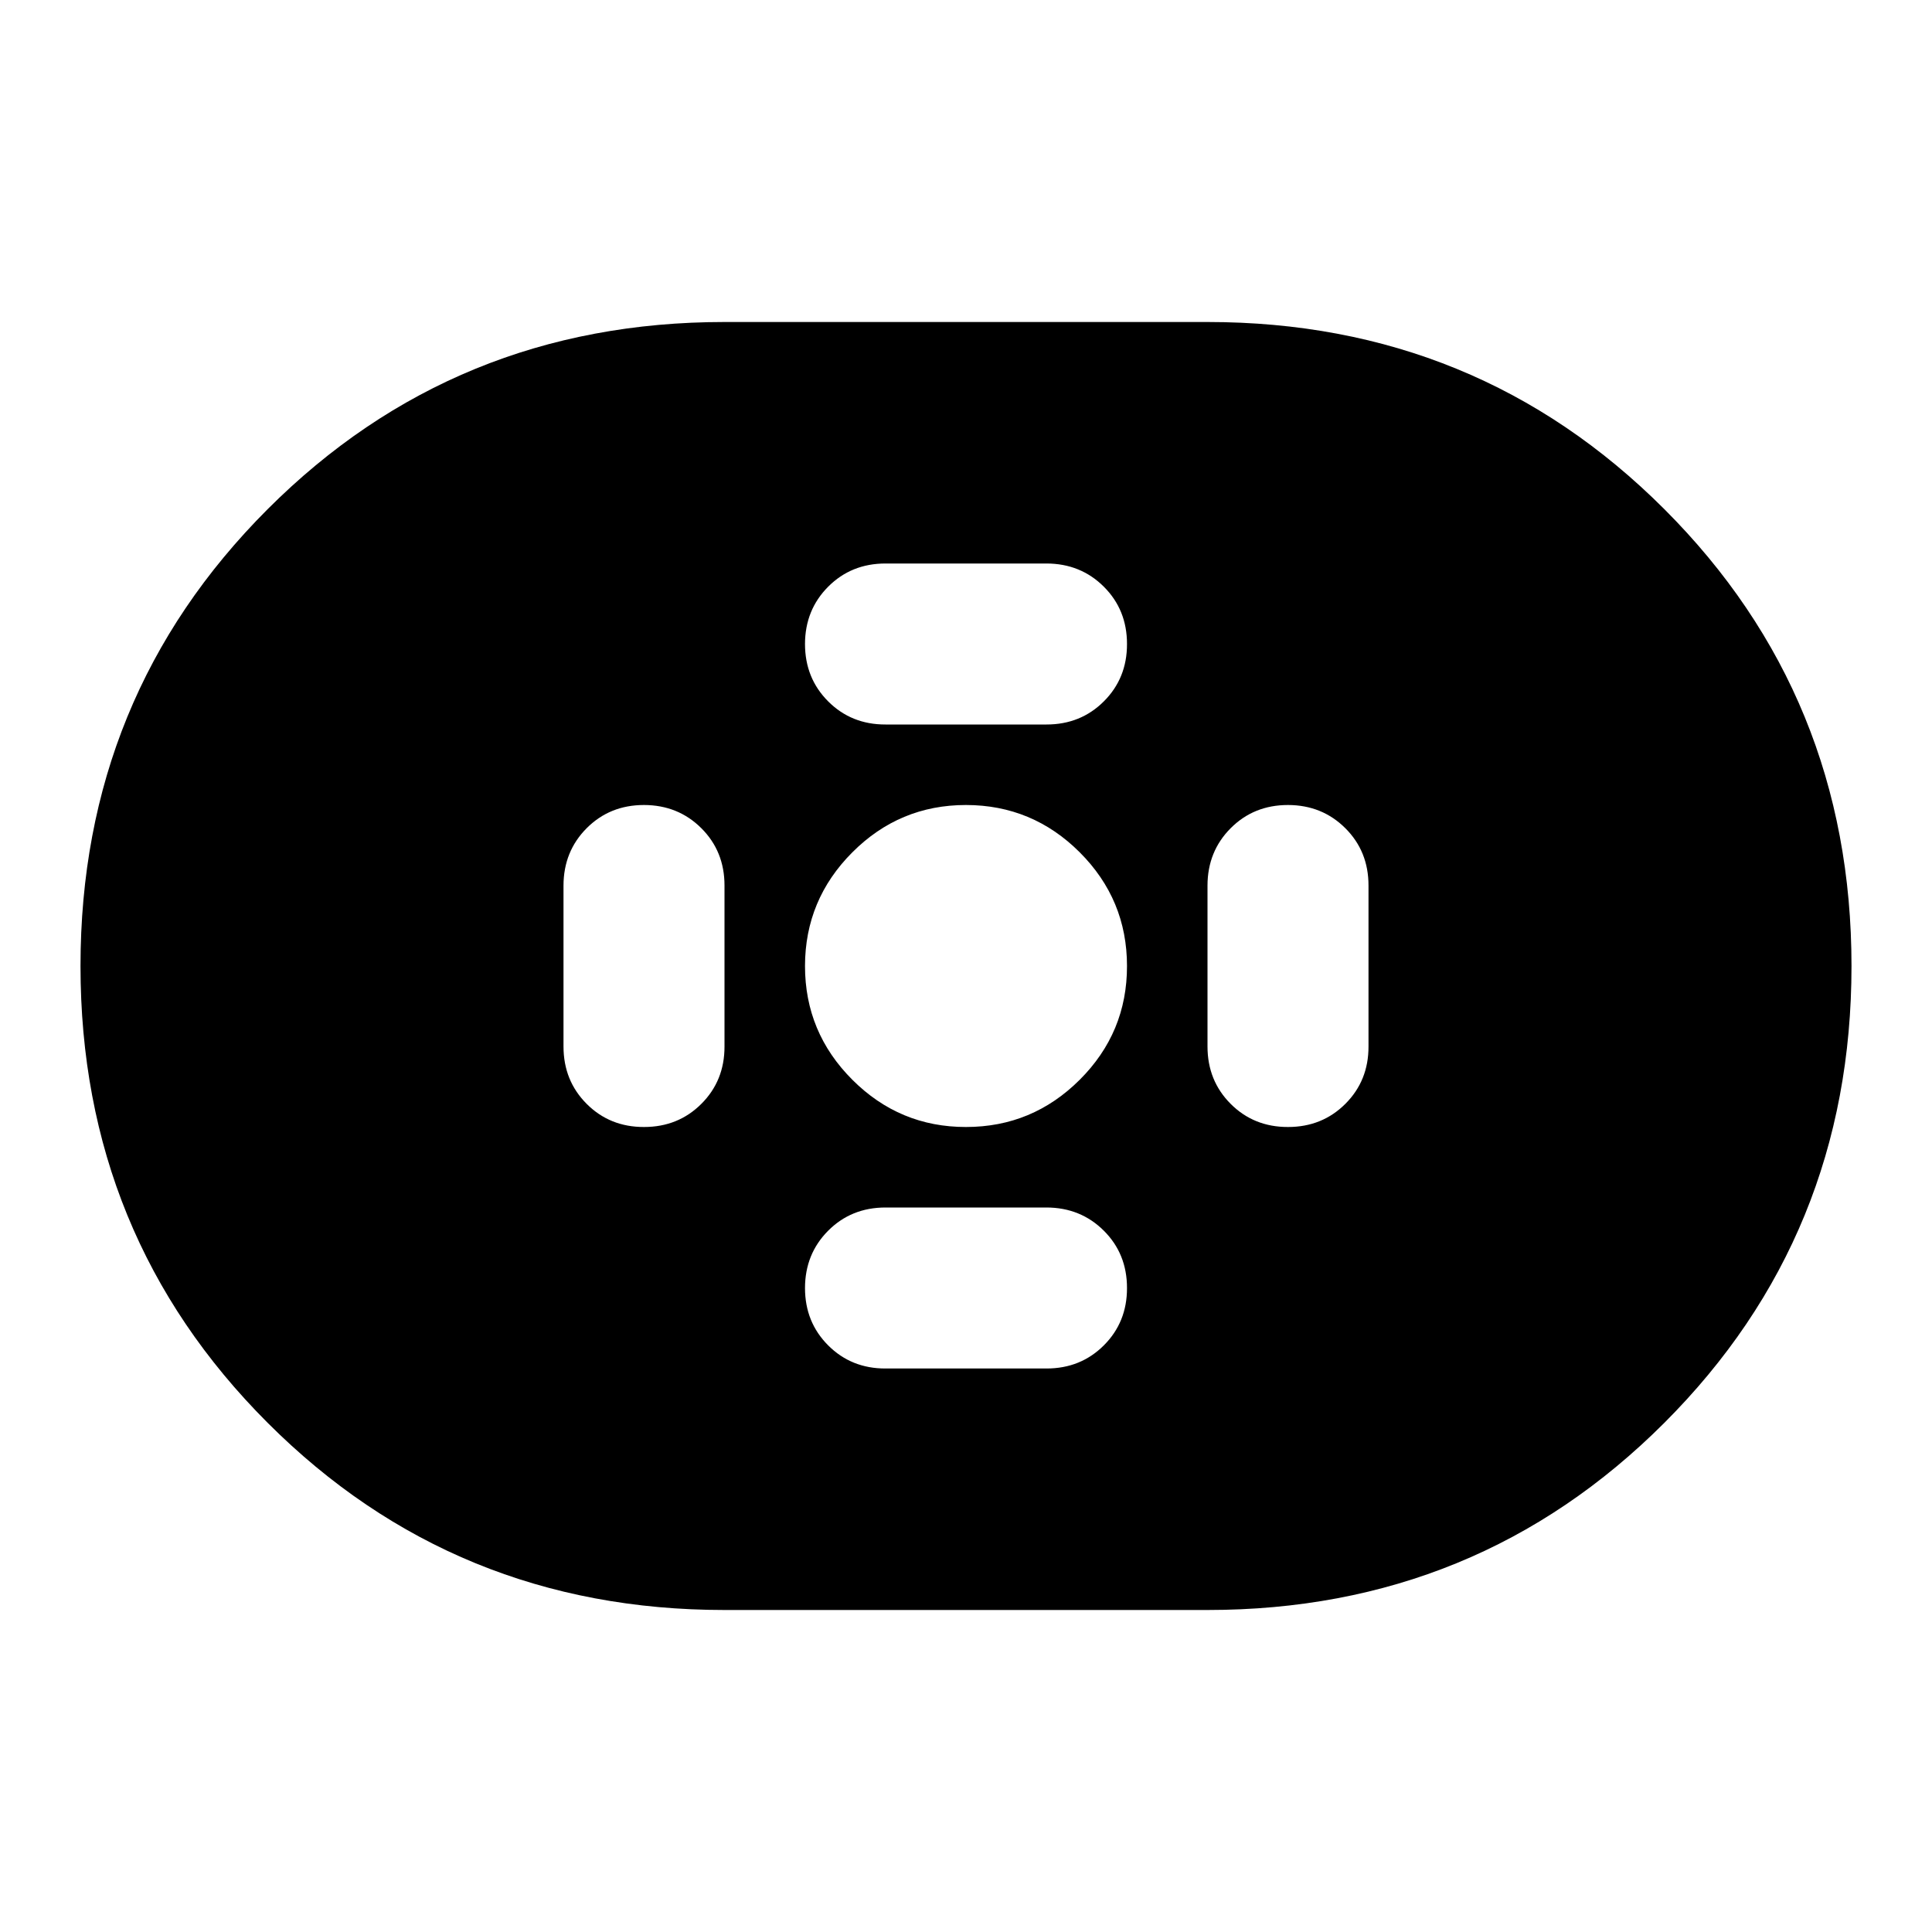 <svg xmlns="http://www.w3.org/2000/svg" width="1em" height="1em" viewBox="0 0 24 24"><path fill="currentColor" d="M9 20q-3.35 0-5.675-2.325T1 12q0-3.35 2.325-5.675T9 4h6q3.35 0 5.675 2.325T23 12q0 3.35-2.325 5.675T15 20zm3-6q.825 0 1.413-.587T14 12q0-.825-.587-1.412T12 10q-.825 0-1.412.588T10 12q0 .825.588 1.413T12 14m-1-5h2q.425 0 .713-.288T14 8q0-.425-.288-.712T13 7h-2q-.425 0-.712.288T10 8q0 .425.288.713T11 9m0 8h2q.425 0 .713-.288T14 16q0-.425-.288-.712T13 15h-2q-.425 0-.712.288T10 16q0 .425.288.713T11 17m5-3q.425 0 .713-.288T17 13v-2q0-.425-.288-.712T16 10q-.425 0-.712.288T15 11v2q0 .425.288.713T16 14m-8 0q.425 0 .713-.288T9 13v-2q0-.425-.288-.712T8 10q-.425 0-.712.288T7 11v2q0 .425.288.713T8 14"/></svg>
